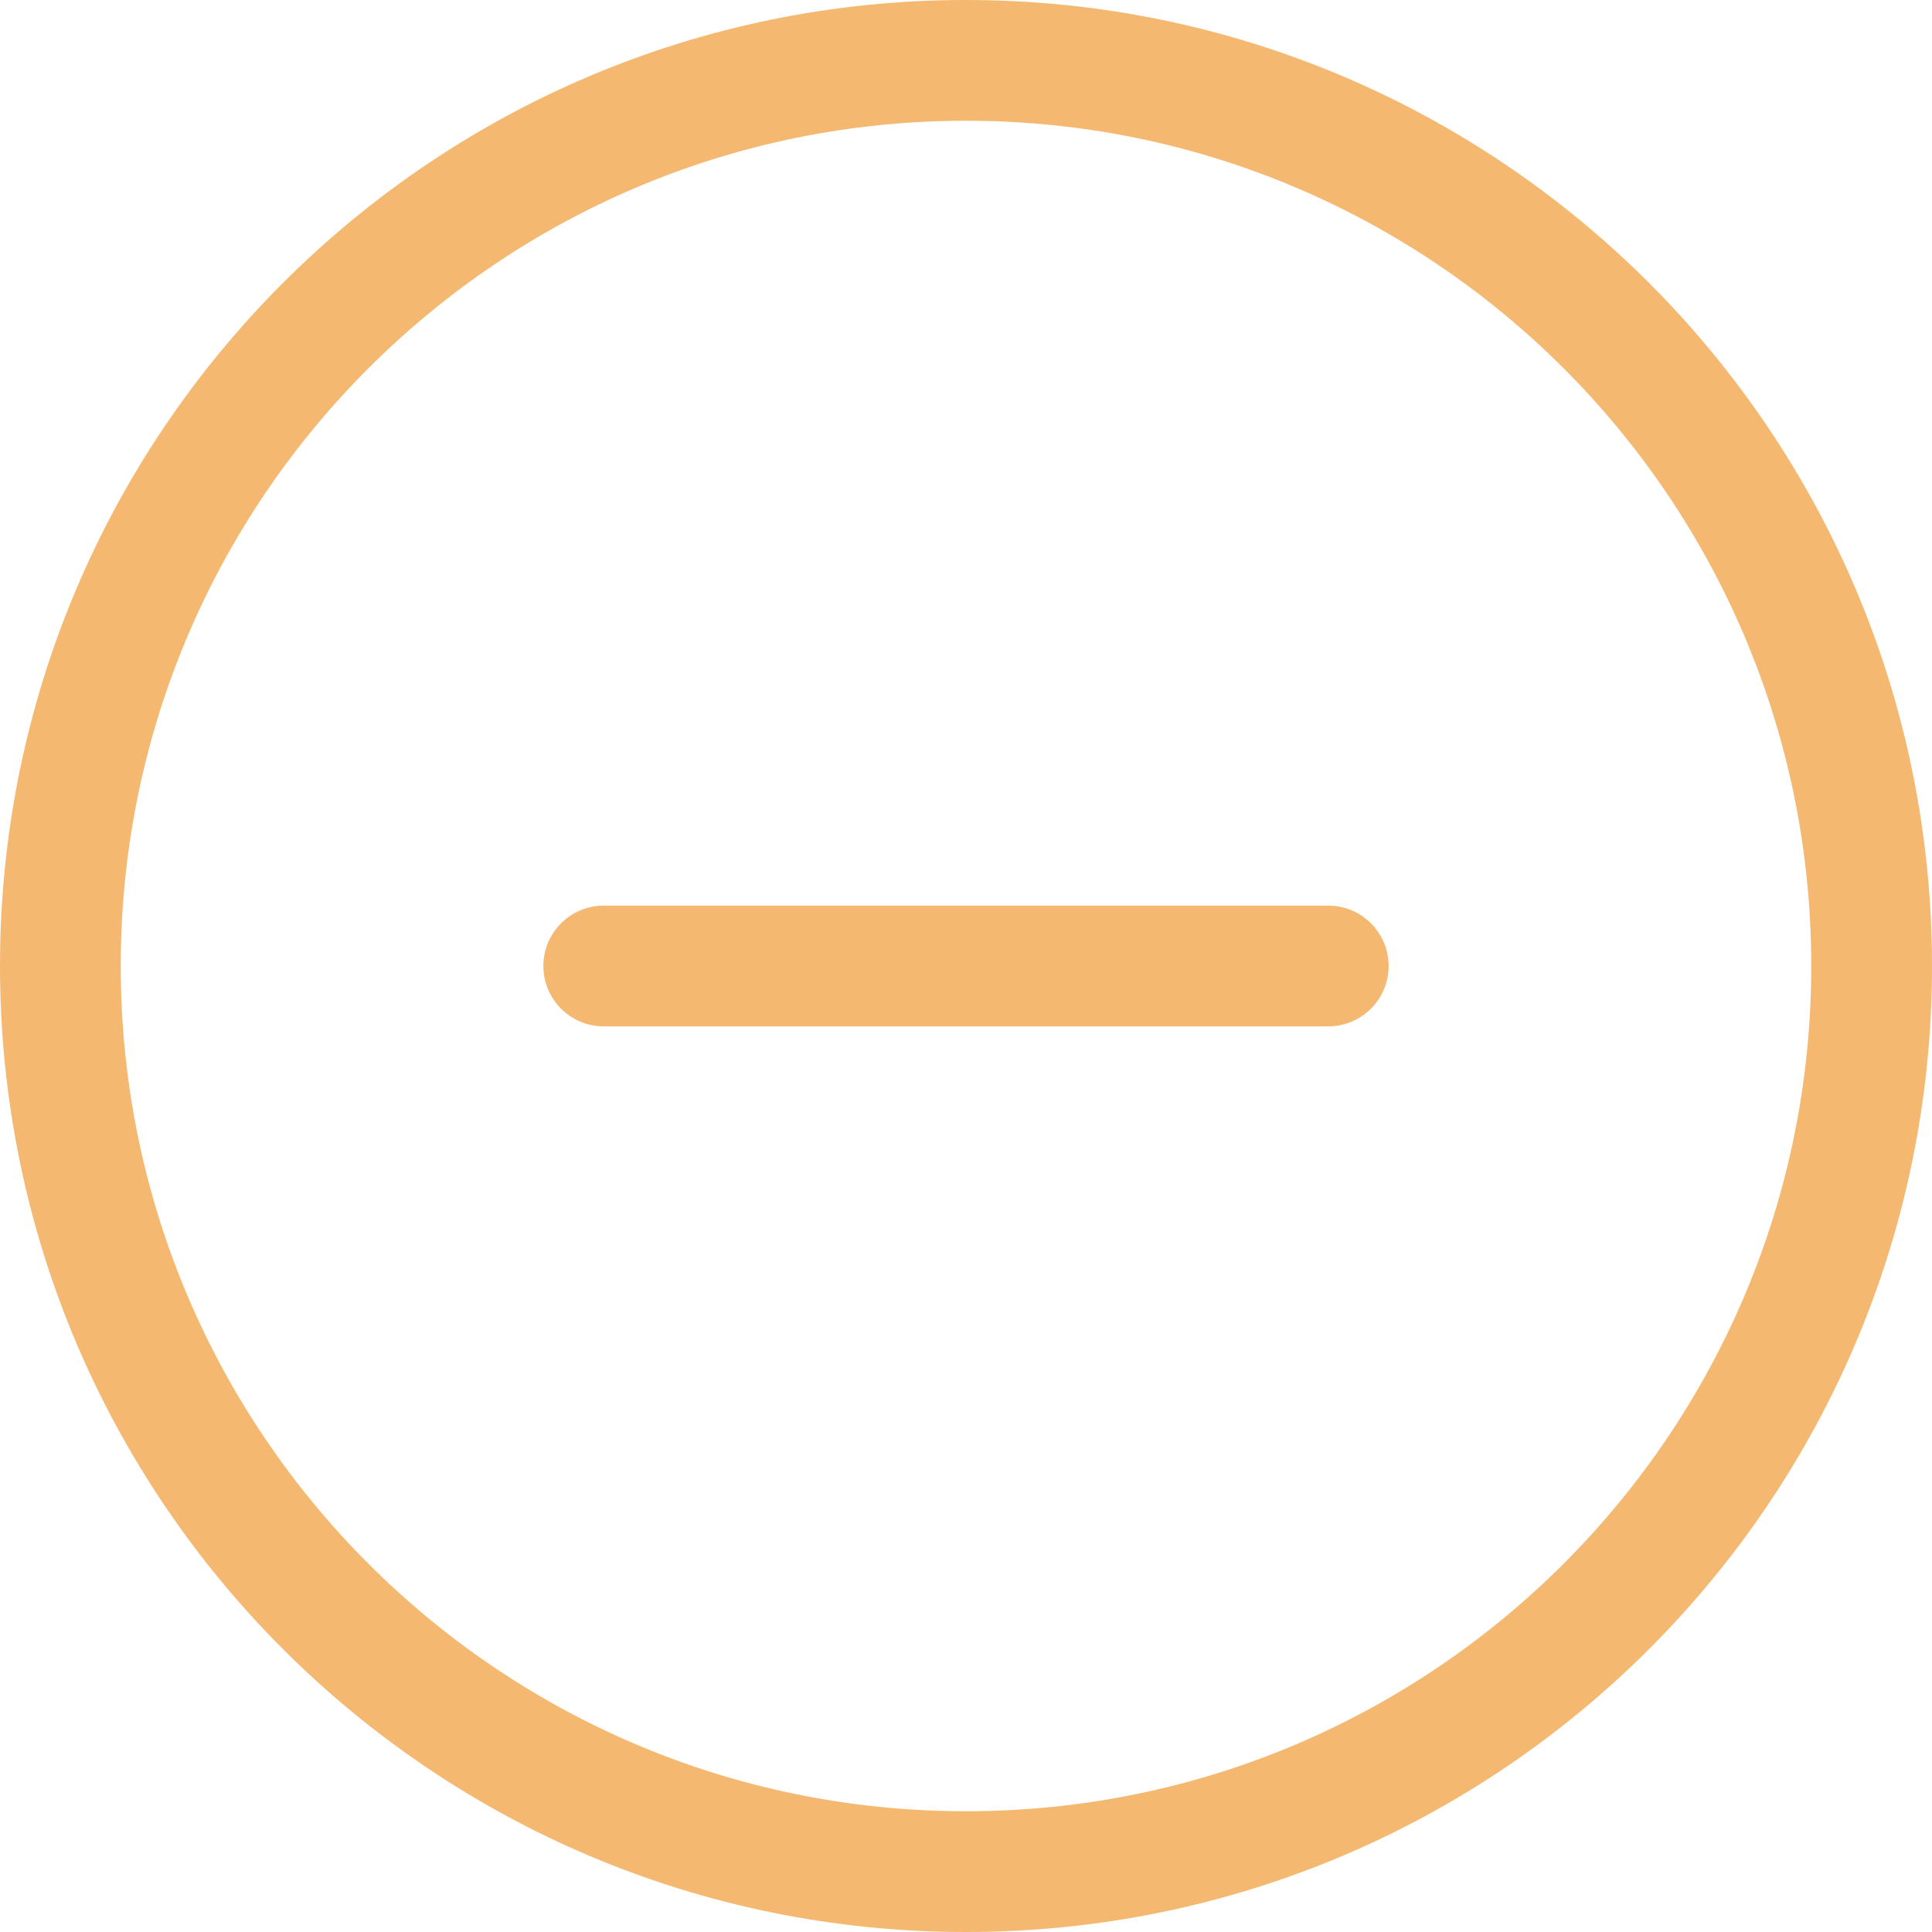 <?xml version="1.0" encoding="utf-8"?>
<!-- Generator: Adobe Illustrator 19.0.1, SVG Export Plug-In . SVG Version: 6.00 Build 0)  -->
<svg version="1.1" id="Слой_1" xmlns="http://www.w3.org/2000/svg" xmlns:xlink="http://www.w3.org/1999/xlink" x="0px" y="0px"
	 width="20px" height="20px" viewBox="0 0 20 20" style="enable-background:new 0 0 20 20;" xml:space="preserve">
<g>
	<g>
		<path style="fill:#F5B871;" d="M13.75,9.375h-7.5c-0.345,0-0.625,0.28-0.625,0.625c0,0.345,0.28,0.625,0.625,0.625h7.5
			c0.345,0,0.625-0.28,0.625-0.625C14.375,9.655,14.095,9.375,13.75,9.375z M10,0C4.477,0,0,4.477,0,10s4.477,10,10,10
			s10-4.477,10-10S15.523,0,10,0z M10,18.75c-4.832,0-8.75-3.918-8.75-8.75c0-4.832,3.918-8.75,8.75-8.75
			c4.832,0,8.75,3.918,8.75,8.75C18.75,14.832,14.832,18.75,10,18.75z"/>
	</g>
</g>
</svg>
